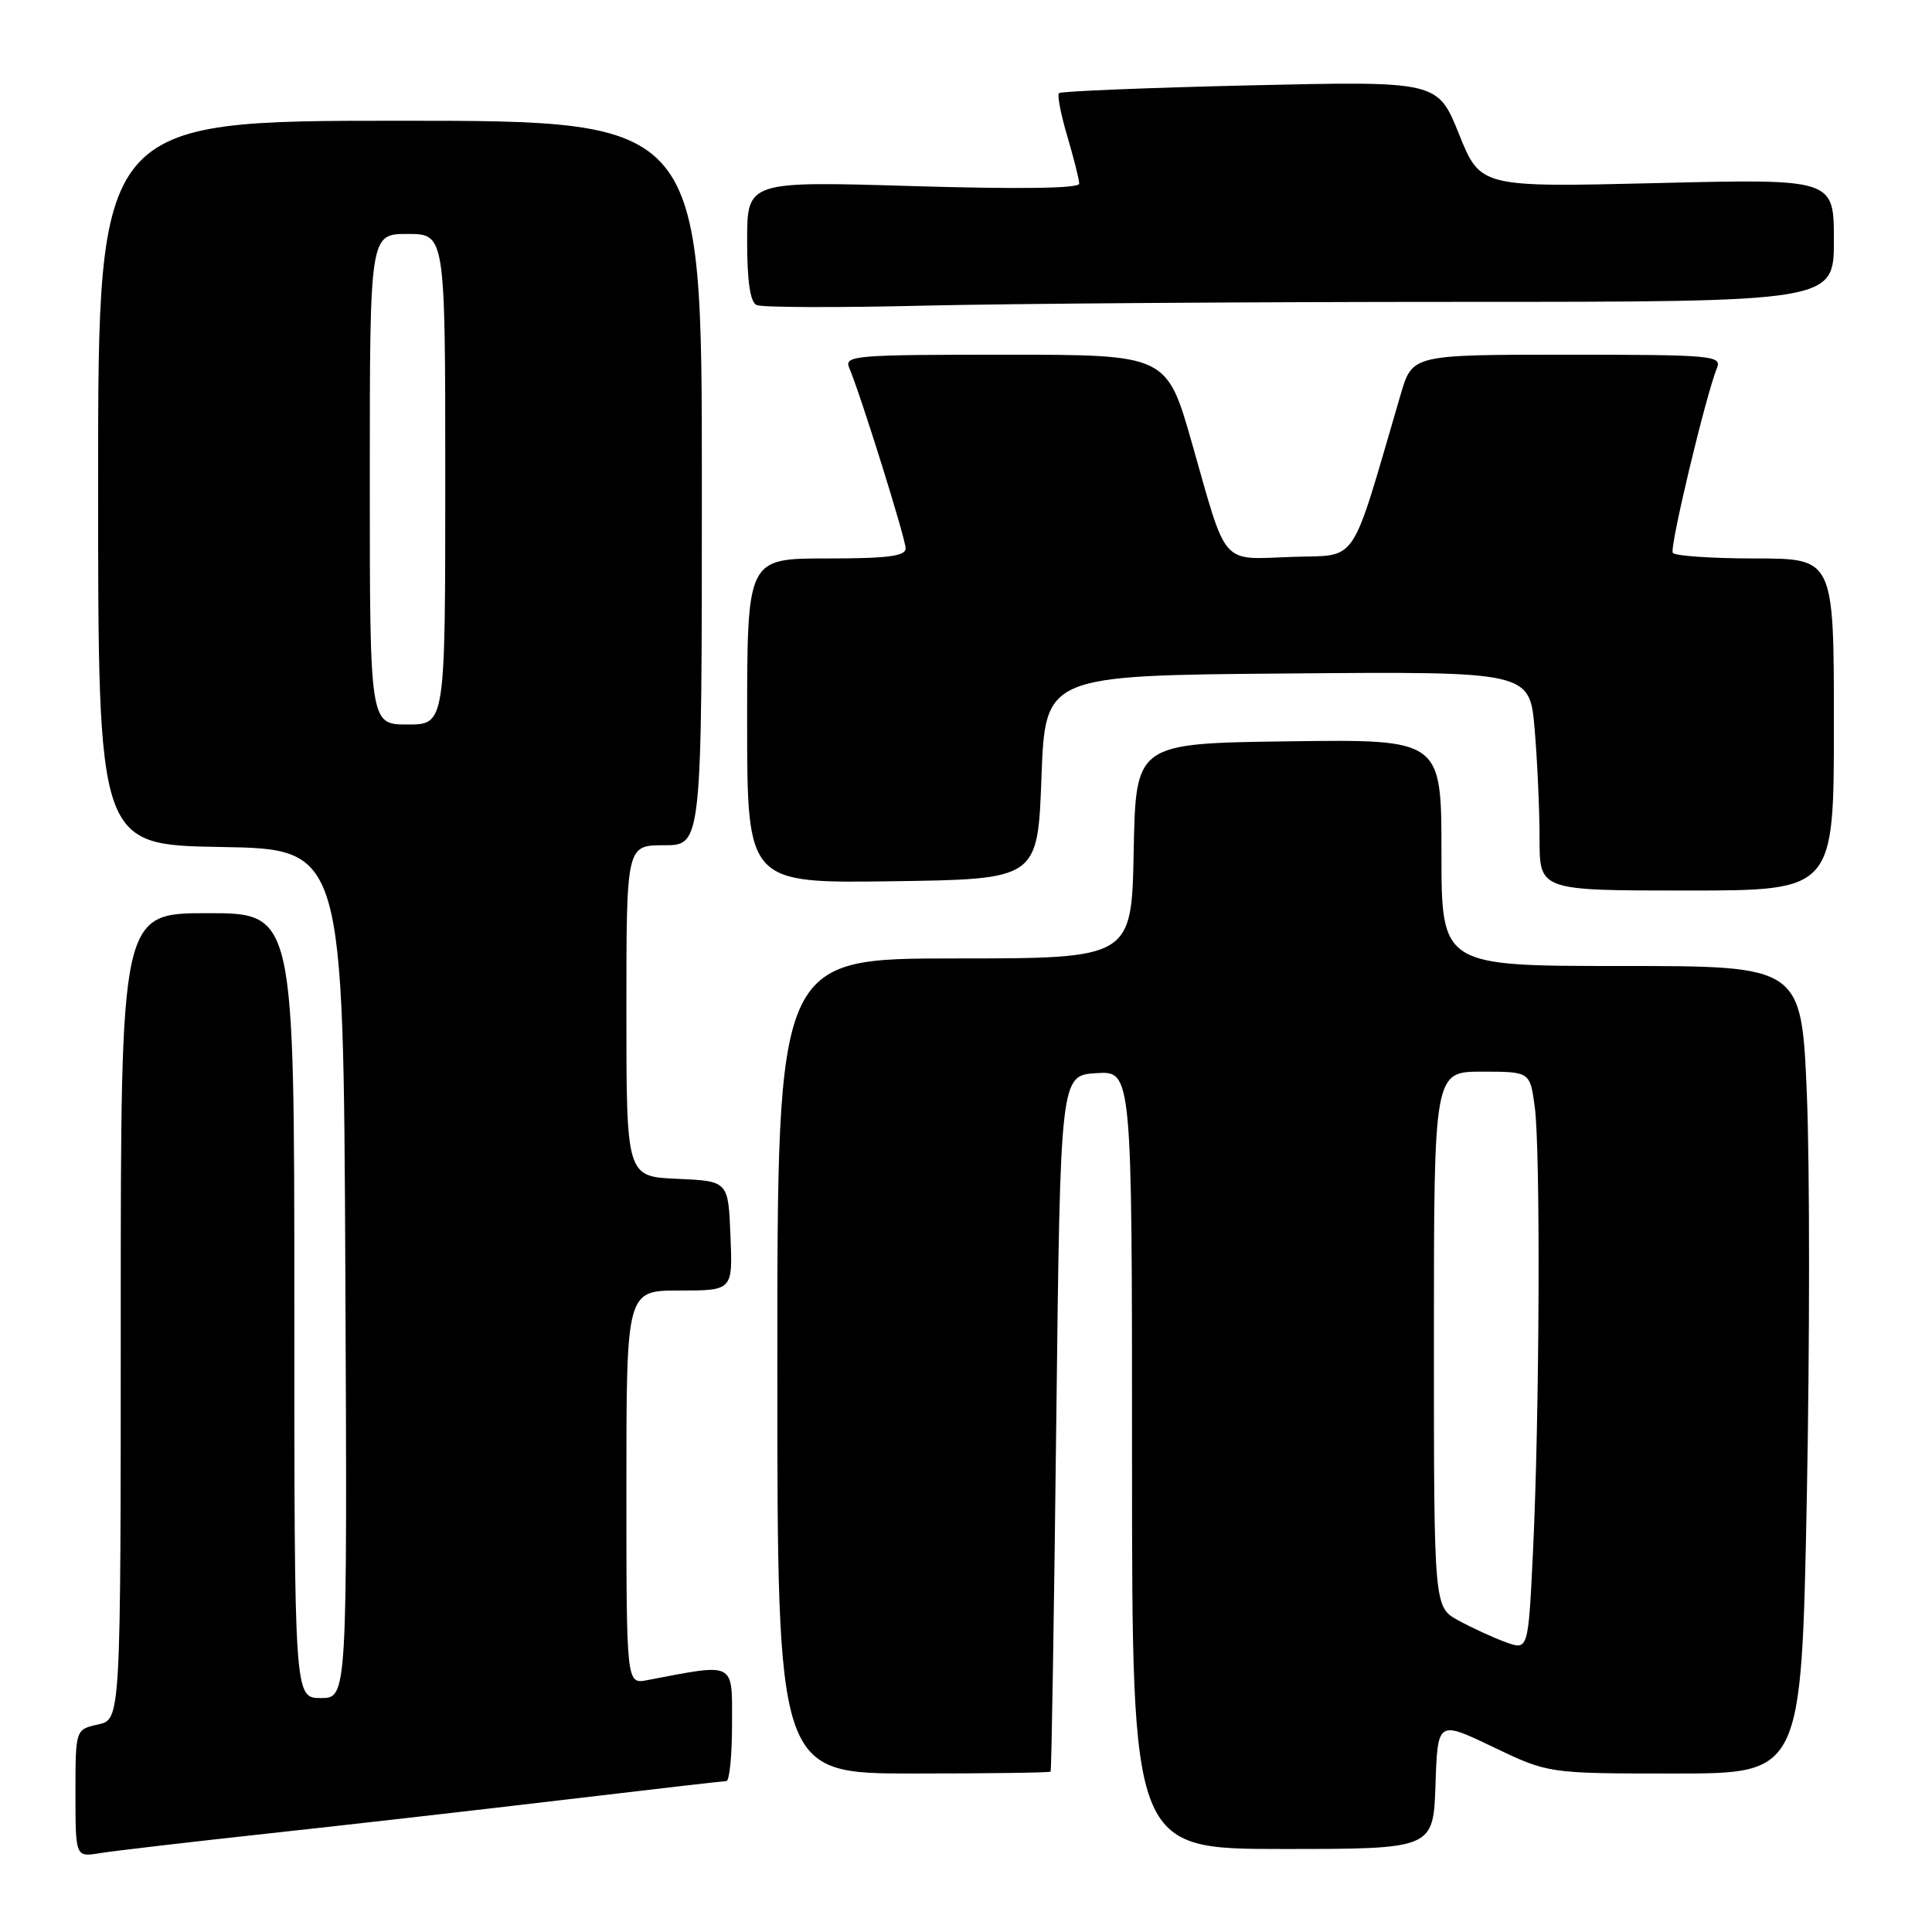 <?xml version="1.0" encoding="UTF-8" standalone="no"?>
<!DOCTYPE svg PUBLIC "-//W3C//DTD SVG 1.1//EN" "http://www.w3.org/Graphics/SVG/1.1/DTD/svg11.dtd" >
<svg xmlns="http://www.w3.org/2000/svg" xmlns:xlink="http://www.w3.org/1999/xlink" version="1.1" viewBox="0 0 256 256">
 <g >
 <path fill="currentColor"
d=" M 35.50 242.95 C 45.95 241.82 63.72 239.79 75.00 238.45 C 86.28 237.11 95.84 236.01 96.25 236.00 C 96.66 236.00 97.00 232.59 97.00 228.41 C 97.00 220.09 97.56 220.38 85.75 222.63 C 83.00 223.16 83.00 223.16 83.00 197.08 C 83.00 171.00 83.00 171.00 90.04 171.00 C 97.09 171.00 97.09 171.00 96.79 163.75 C 96.50 156.50 96.50 156.50 89.75 156.20 C 83.00 155.91 83.00 155.91 83.00 133.95 C 83.00 112.00 83.00 112.00 88.00 112.00 C 93.00 112.00 93.00 112.00 93.00 64.00 C 93.00 16.00 93.00 16.00 53.00 16.00 C 13.00 16.00 13.00 16.00 13.00 63.98 C 13.00 111.95 13.00 111.95 29.25 112.23 C 45.50 112.50 45.50 112.50 45.76 168.75 C 46.02 225.00 46.02 225.00 42.51 225.00 C 39.00 225.00 39.00 225.00 39.00 173.00 C 39.00 121.00 39.00 121.00 27.50 121.00 C 16.00 121.00 16.00 121.00 16.00 174.42 C 16.00 227.84 16.00 227.84 13.00 228.50 C 10.00 229.16 10.00 229.16 10.00 237.62 C 10.00 246.09 10.00 246.09 13.25 245.55 C 15.04 245.26 25.05 244.09 35.50 242.95 Z  M 190.21 236.48 C 190.50 227.97 190.50 227.97 197.83 231.48 C 205.16 235.00 205.16 235.00 221.93 235.00 C 238.69 235.00 238.69 235.00 239.41 198.57 C 239.80 178.53 239.81 154.45 239.42 145.07 C 238.71 128.00 238.71 128.00 214.85 128.00 C 191.00 128.00 191.00 128.00 191.00 112.98 C 191.00 97.96 191.00 97.96 170.75 98.23 C 150.50 98.50 150.50 98.50 150.22 112.75 C 149.95 127.00 149.95 127.00 126.47 127.00 C 103.00 127.00 103.00 127.00 103.00 181.00 C 103.00 235.00 103.00 235.00 121.00 235.00 C 130.90 235.00 139.10 234.89 139.21 234.75 C 139.33 234.61 139.67 213.80 139.96 188.50 C 140.50 142.50 140.50 142.50 145.25 142.20 C 150.00 141.89 150.00 141.89 150.00 193.45 C 150.00 245.00 150.00 245.00 169.96 245.00 C 189.92 245.00 189.92 245.00 190.21 236.48 Z  M 243.00 96.00 C 243.00 74.00 243.00 74.00 232.56 74.00 C 226.82 74.00 221.91 73.66 221.65 73.25 C 221.21 72.53 226.01 52.45 227.51 48.75 C 228.17 47.12 226.84 47.00 207.68 47.00 C 187.14 47.00 187.14 47.00 185.60 52.25 C 178.78 75.51 180.14 73.47 171.20 73.79 C 161.65 74.13 162.65 75.28 157.95 58.75 C 154.60 47.00 154.60 47.00 133.19 47.00 C 113.19 47.00 111.83 47.11 112.53 48.75 C 114.07 52.40 120.00 71.37 120.00 72.66 C 120.00 73.70 117.62 74.00 109.50 74.00 C 99.00 74.00 99.00 74.00 99.00 95.52 C 99.00 117.04 99.00 117.04 118.25 116.77 C 137.50 116.50 137.50 116.50 138.00 103.00 C 138.50 89.50 138.50 89.50 170.60 89.24 C 202.70 88.97 202.70 88.97 203.35 96.64 C 203.71 100.85 204.00 107.38 204.00 111.15 C 204.00 118.00 204.00 118.00 223.50 118.00 C 243.00 118.00 243.00 118.00 243.00 96.00 Z  M 193.16 40.00 C 243.00 40.00 243.00 40.00 243.00 31.85 C 243.00 23.69 243.00 23.69 219.58 24.26 C 196.17 24.82 196.17 24.82 193.33 17.78 C 190.50 10.74 190.50 10.74 165.64 11.31 C 151.97 11.63 140.57 12.09 140.32 12.34 C 140.07 12.60 140.57 15.18 141.43 18.08 C 142.29 20.99 143.00 23.80 143.00 24.34 C 143.00 24.97 135.12 25.08 121.00 24.66 C 99.00 24.00 99.00 24.00 99.00 31.91 C 99.00 37.27 99.40 40.02 100.25 40.42 C 100.94 40.74 110.91 40.78 122.41 40.50 C 133.91 40.23 165.75 40.00 193.16 40.00 Z  M 49.00 63.50 C 49.00 31.00 49.00 31.00 54.00 31.00 C 59.00 31.00 59.00 31.00 59.00 63.50 C 59.00 96.00 59.00 96.00 54.00 96.00 C 49.00 96.00 49.00 96.00 49.00 63.50 Z  M 199.50 217.59 C 197.85 216.99 195.04 215.70 193.25 214.72 C 190.00 212.95 190.00 212.95 190.00 177.47 C 190.00 142.00 190.00 142.00 196.36 142.00 C 202.73 142.00 202.73 142.00 203.36 146.64 C 204.14 152.29 204.00 187.63 203.13 205.59 C 202.50 218.69 202.50 218.69 199.50 217.59 Z "/>
</g>
</svg>